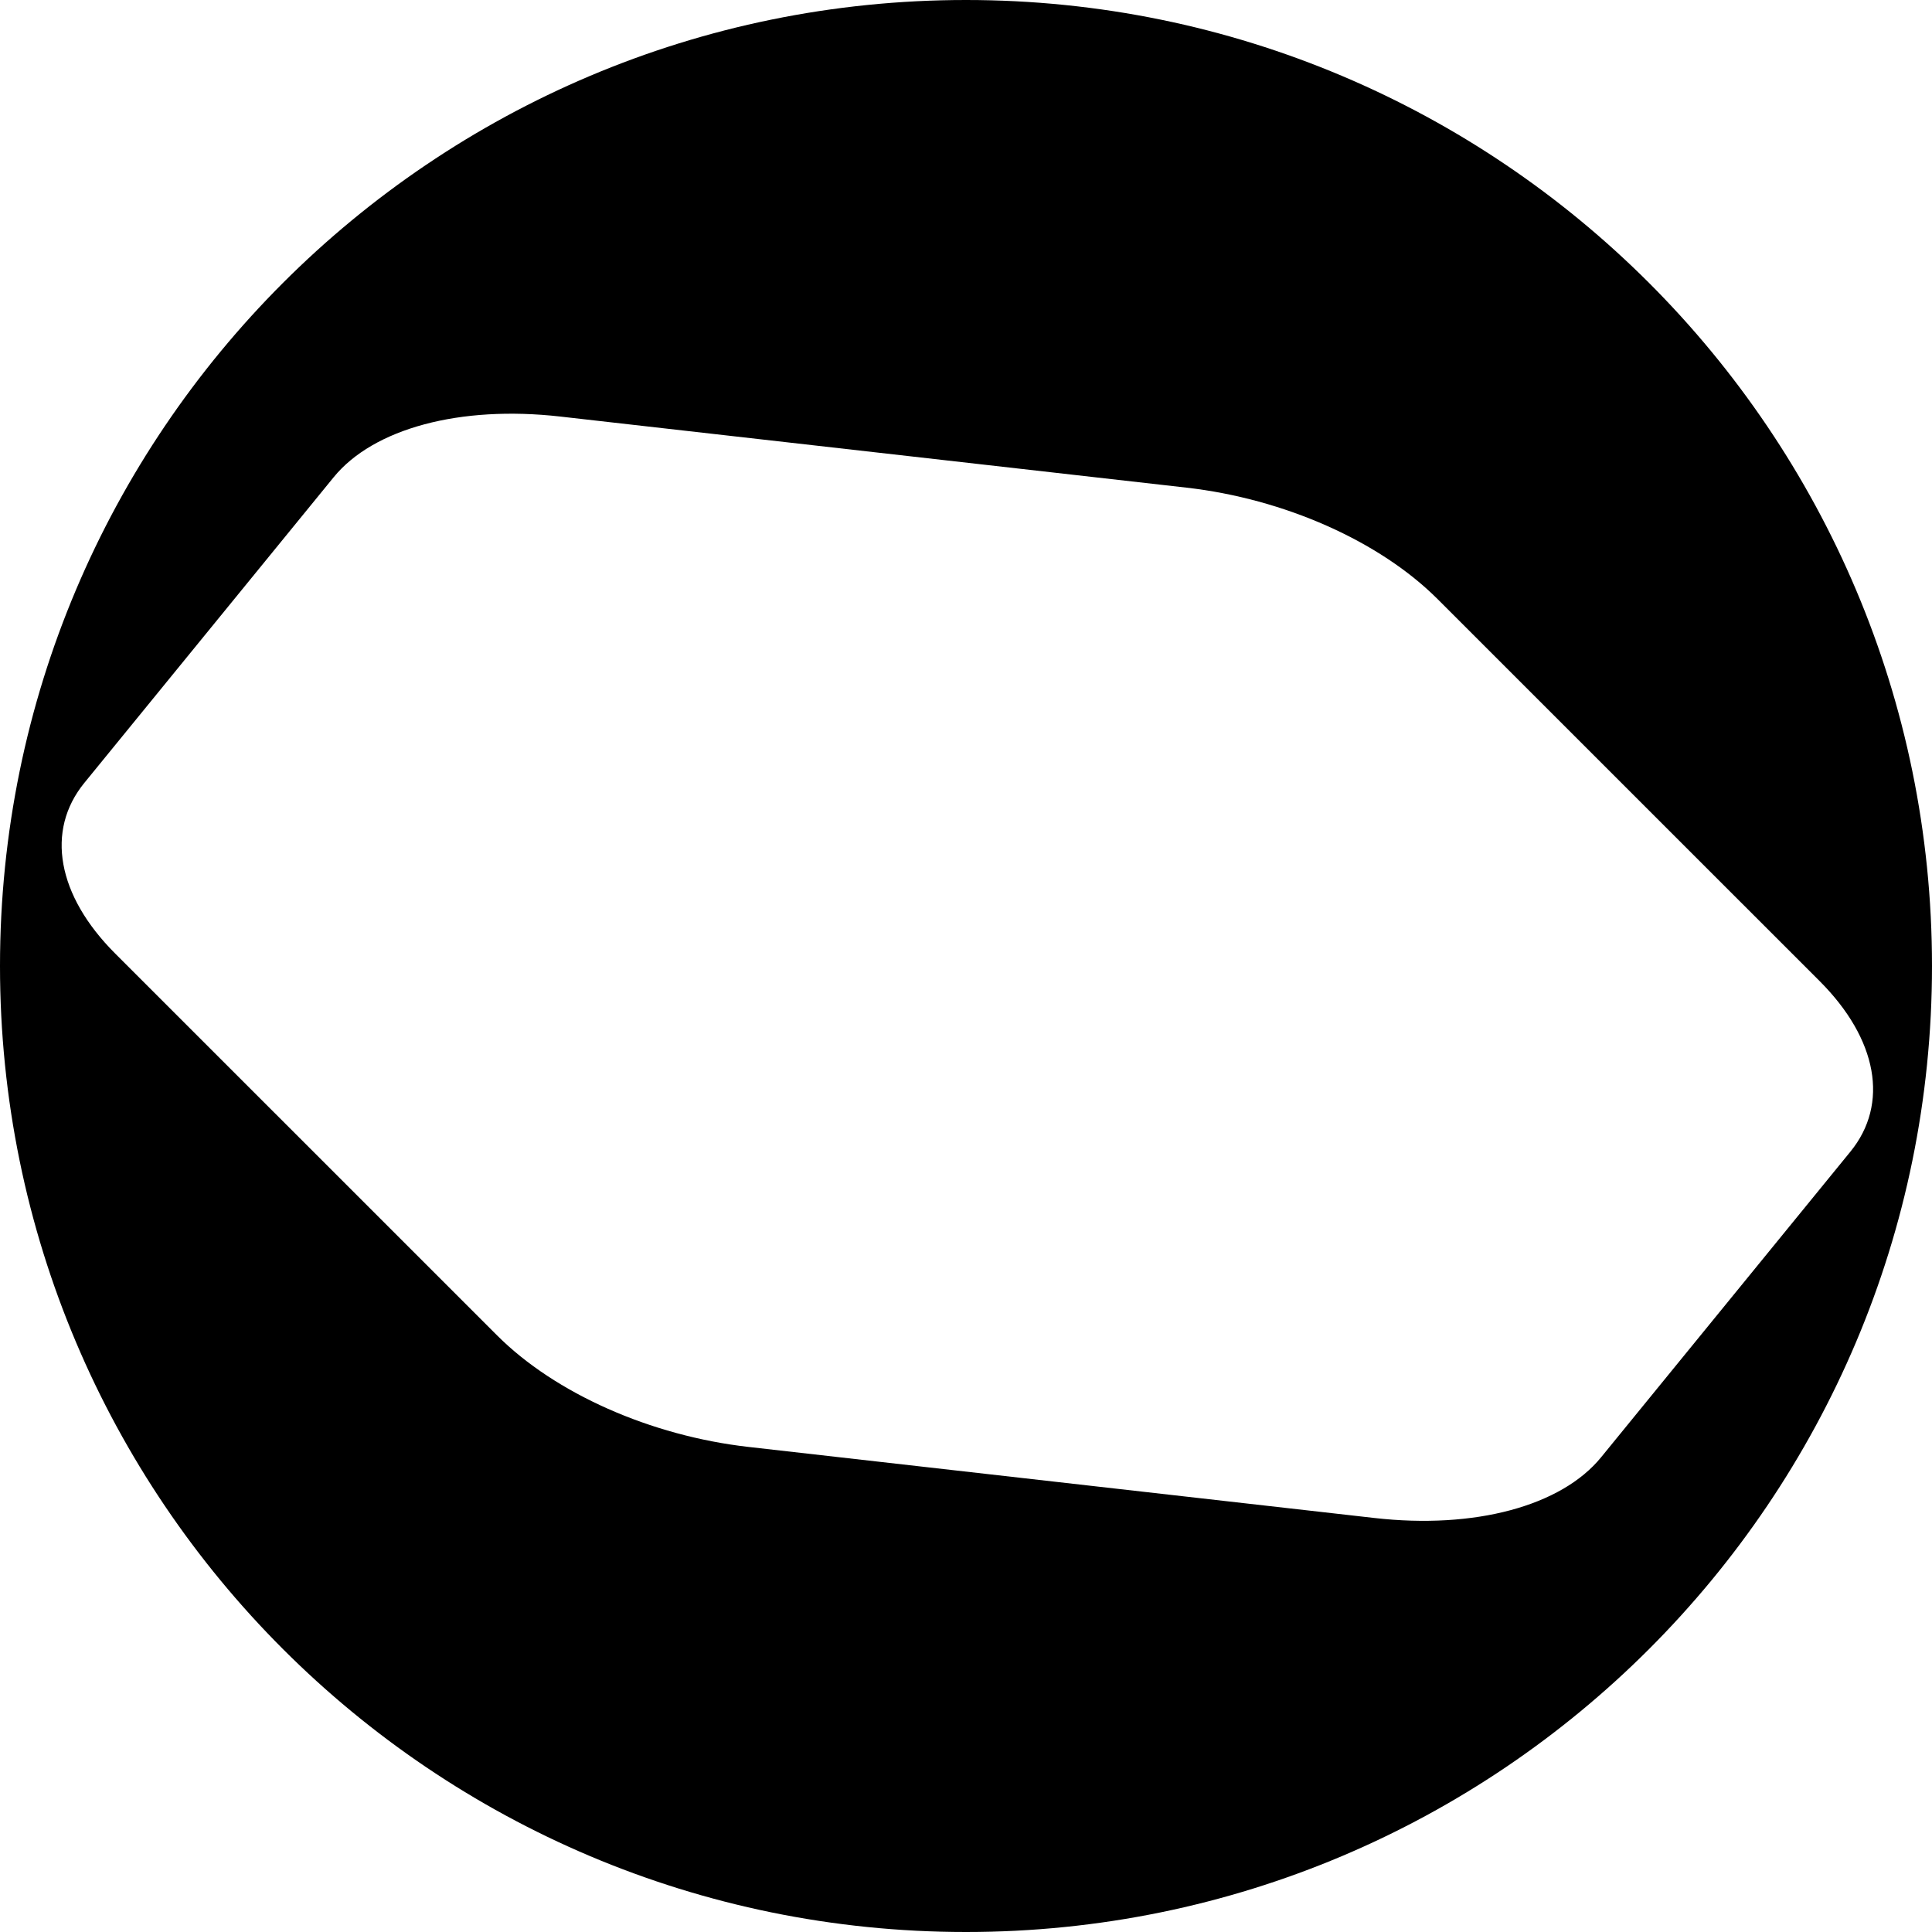 <svg width="360" height="360" viewBox="0 0 360 360" fill="none" xmlns="http://www.w3.org/2000/svg">
<path fill-rule="evenodd" clip-rule="evenodd" d="M180 360C279.411 360 360 279.411 360 180C360 80.589 279.411 0 180 0C80.589 0 0 80.589 0 180C0 279.411 80.589 360 180 360ZM104.388 77.617C85.749 75.501 69.592 79.831 62.17 88.93L15.712 145.884C8.462 154.771 10.648 166.864 21.456 177.671L92.627 248.833C103.435 259.64 121.251 267.545 139.456 269.612L256.122 282.857C274.761 284.973 290.918 280.644 298.34 271.545L344.798 214.591C352.048 205.704 349.862 193.61 339.054 182.803L267.883 111.641C257.075 100.835 239.259 92.929 221.054 90.862L104.388 77.617Z" fill="black"/>
</svg>
